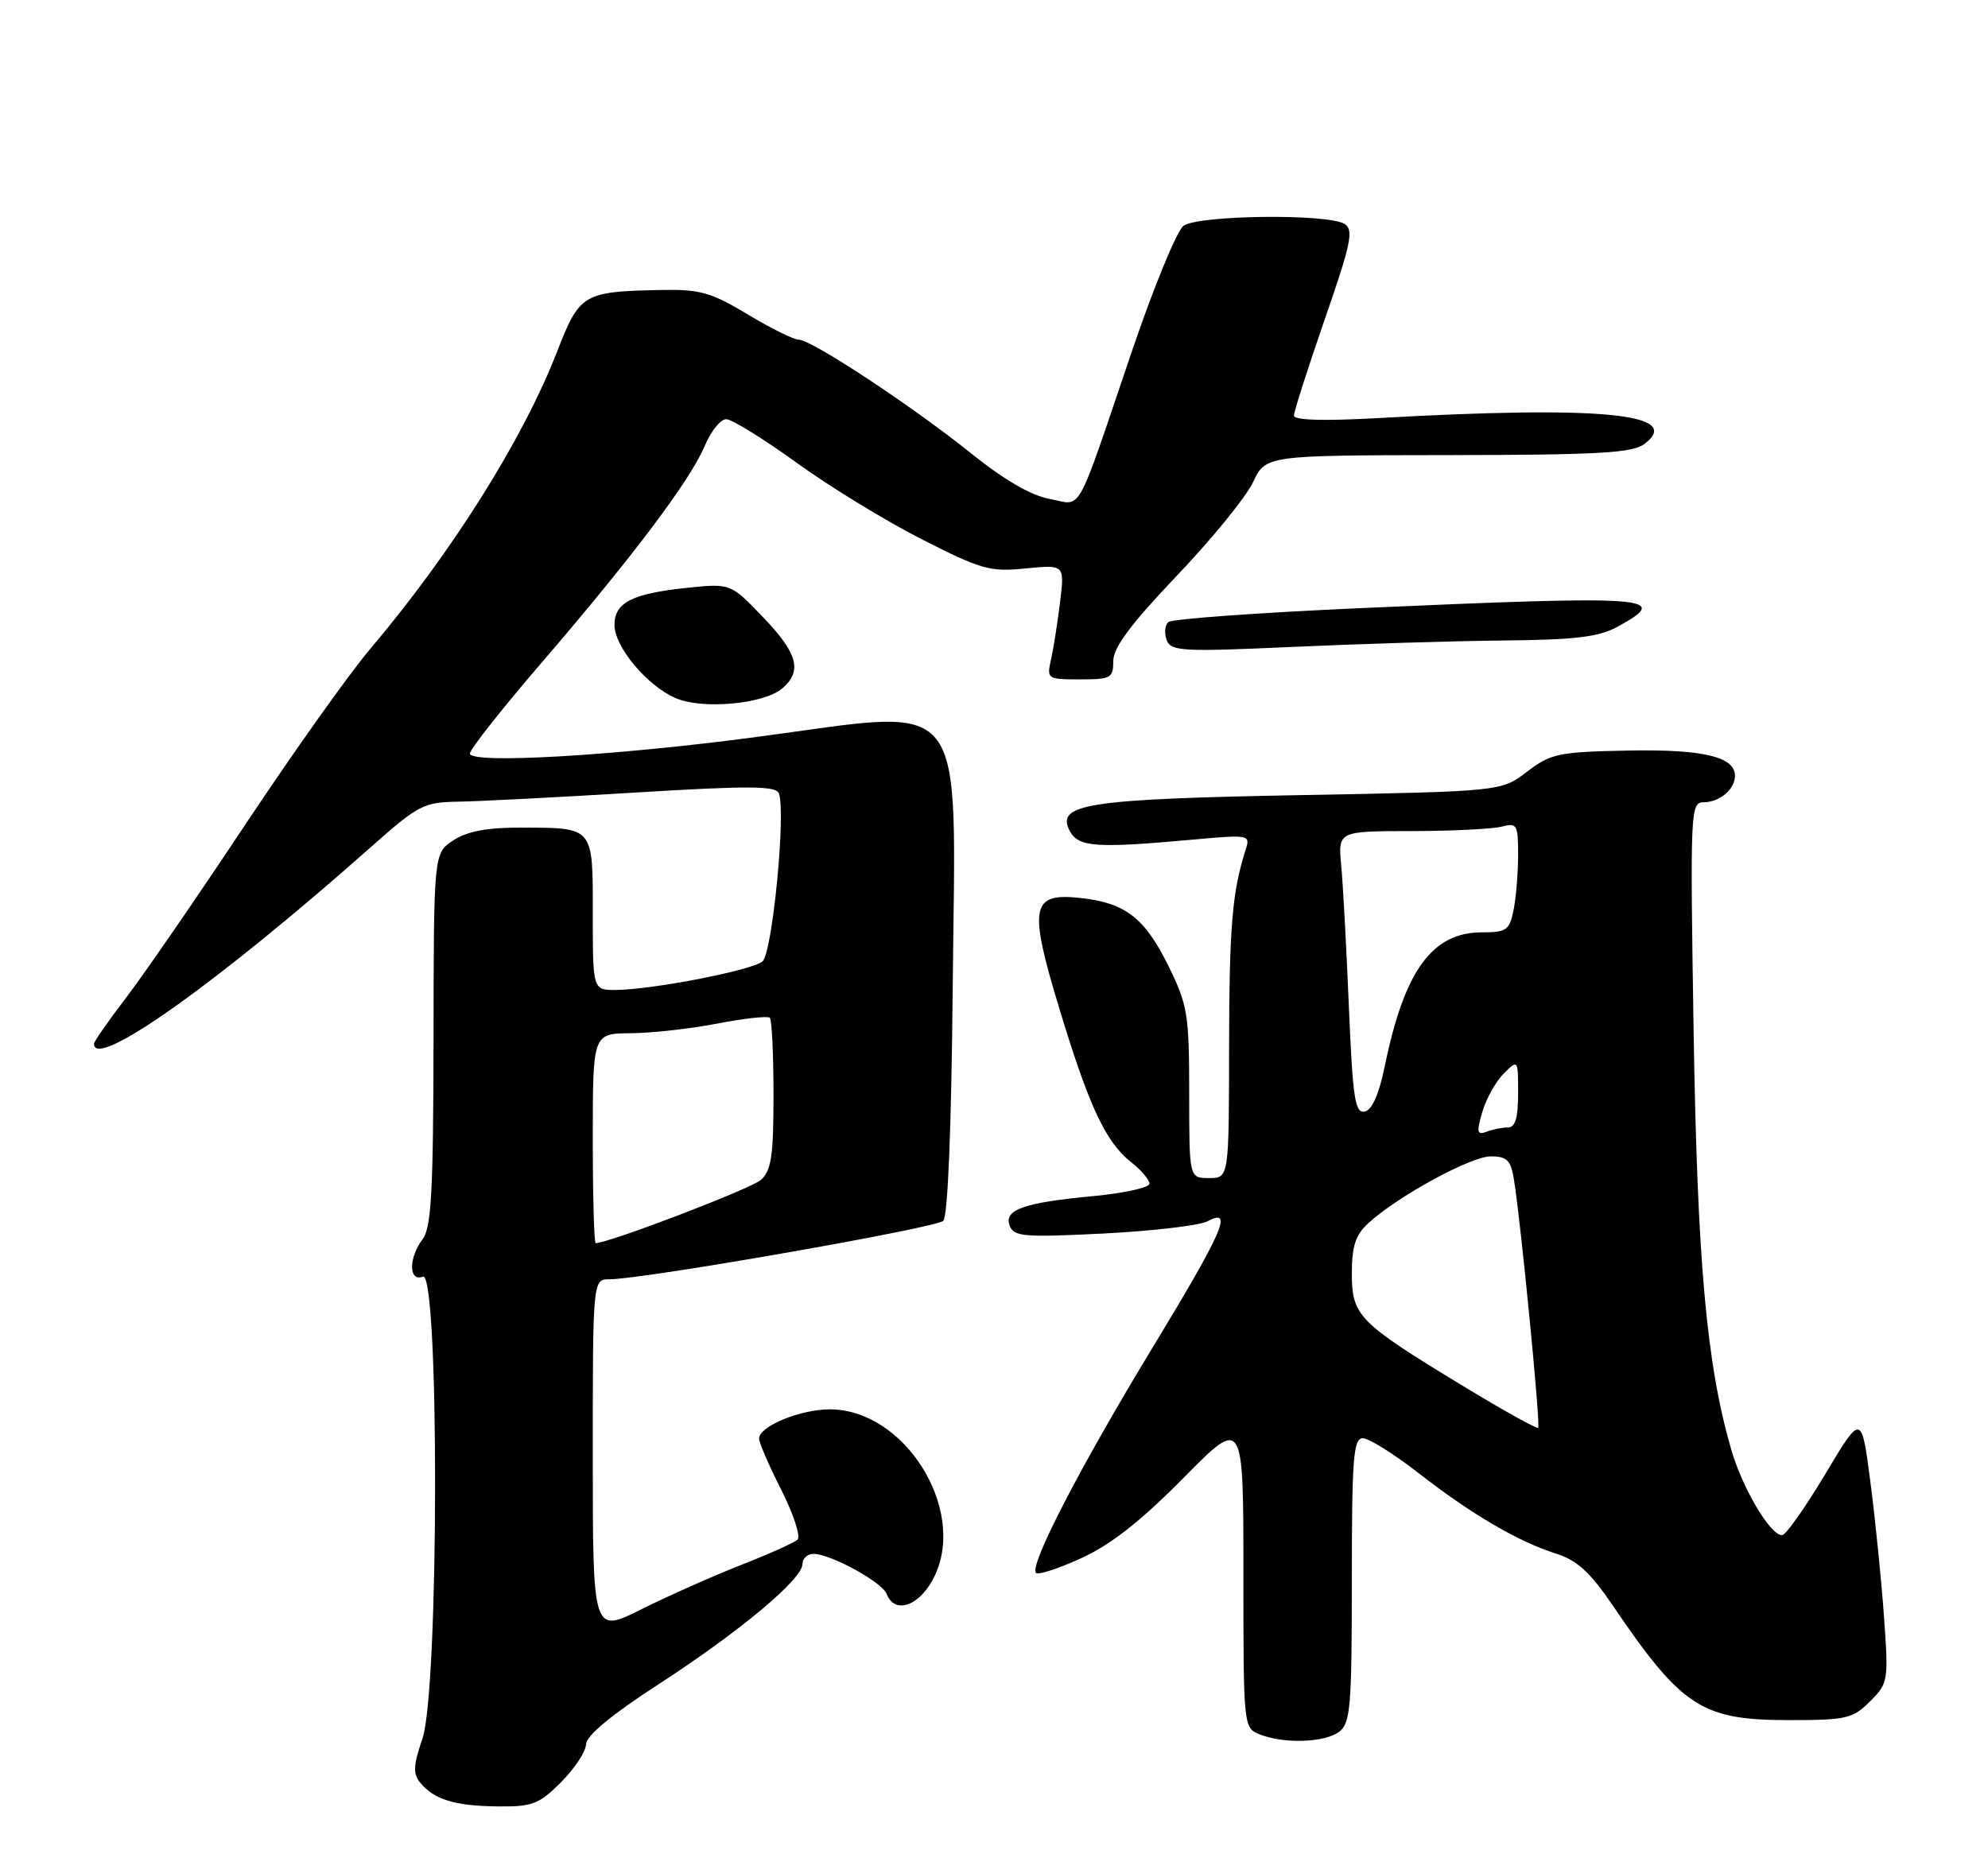 <?xml version="1.0" encoding="UTF-8" standalone="no"?>
<!DOCTYPE svg PUBLIC "-//W3C//DTD SVG 1.1//EN" "http://www.w3.org/Graphics/SVG/1.1/DTD/svg11.dtd" >
<svg xmlns="http://www.w3.org/2000/svg" xmlns:xlink="http://www.w3.org/1999/xlink" version="1.1" viewBox="0 0 275 256">
 <g >
 <path fill="currentColor"
d=" M 77.60 246.60 C 79.47 244.73 81.03 242.37 81.07 241.35 C 81.11 240.14 84.57 237.27 91.02 233.09 C 102.29 225.78 111.00 218.51 111.00 216.42 C 111.00 215.64 111.69 215.00 112.54 215.00 C 114.90 215.00 122.03 218.91 122.66 220.55 C 123.80 223.53 127.42 222.11 129.35 217.93 C 133.66 208.59 125.04 195.00 114.80 195.00 C 110.69 195.00 105.00 197.35 105.00 199.05 C 105.00 199.61 106.38 202.80 108.08 206.15 C 109.77 209.50 110.78 212.60 110.33 213.02 C 109.87 213.45 106.35 215.03 102.50 216.54 C 98.65 218.05 92.46 220.80 88.75 222.65 C 82.00 226.03 82.00 226.03 82.00 201.51 C 82.00 177.00 82.00 177.00 84.33 177.00 C 88.99 177.00 129.50 169.90 130.48 168.92 C 131.12 168.29 131.61 156.04 131.79 136.55 C 132.17 95.15 134.44 98.02 104.50 101.99 C 84.88 104.59 65.00 105.73 65.00 104.26 C 65.00 103.69 69.45 98.05 74.88 91.74 C 87.46 77.11 95.51 66.43 97.48 61.71 C 98.33 59.67 99.67 58.00 100.45 58.00 C 101.23 58.00 105.61 60.71 110.19 64.02 C 114.76 67.33 122.55 72.10 127.50 74.61 C 135.75 78.81 136.95 79.15 141.88 78.65 C 147.27 78.12 147.27 78.12 146.64 83.31 C 146.29 86.16 145.73 89.74 145.39 91.25 C 144.78 93.94 144.86 94.00 149.38 94.00 C 153.67 94.00 154.00 93.82 154.00 91.45 C 154.00 89.60 156.44 86.33 162.77 79.68 C 167.60 74.62 172.35 68.79 173.32 66.74 C 175.09 63.00 175.09 63.00 200.30 62.97 C 221.35 62.94 225.83 62.68 227.50 61.41 C 232.96 57.23 221.48 56.11 190.75 57.84 C 183.14 58.27 179.00 58.15 178.99 57.50 C 178.99 56.95 180.90 50.98 183.24 44.22 C 186.90 33.67 187.29 31.81 186.00 30.99 C 183.74 29.54 165.71 29.75 163.71 31.25 C 162.79 31.94 159.60 39.70 156.61 48.50 C 148.62 72.03 149.81 69.88 145.22 69.04 C 142.64 68.57 138.92 66.41 134.40 62.78 C 126.24 56.22 112.27 47.00 110.49 47.00 C 109.81 47.00 106.63 45.43 103.43 43.50 C 98.38 40.46 96.82 40.02 91.56 40.12 C 80.68 40.33 80.19 40.62 77.09 48.58 C 72.36 60.77 62.54 76.40 51.21 89.79 C 48.28 93.24 40.45 104.27 33.80 114.29 C 27.15 124.30 19.75 135.05 17.35 138.17 C 14.96 141.29 13.00 144.11 13.00 144.42 C 13.00 148.17 30.16 135.97 51.40 117.12 C 57.87 111.38 58.61 111.00 63.40 110.92 C 66.20 110.88 77.22 110.31 87.87 109.66 C 103.60 108.70 107.34 108.72 107.74 109.77 C 108.74 112.38 106.84 131.89 105.47 133.03 C 103.98 134.26 90.38 136.91 85.25 136.97 C 82.00 137.00 82.00 137.00 82.00 126.47 C 82.00 114.26 82.23 114.54 71.96 114.51 C 67.36 114.50 64.61 115.03 62.71 116.27 C 60.00 118.05 60.00 118.05 59.97 143.77 C 59.94 164.81 59.67 169.85 58.47 171.44 C 56.50 174.05 56.52 177.40 58.50 176.64 C 60.79 175.76 60.73 233.79 58.44 240.54 C 57.16 244.30 57.11 245.42 58.15 246.68 C 60.07 249.00 62.93 249.87 68.85 249.94 C 73.64 249.99 74.56 249.64 77.60 246.60 Z  M 185.25 239.61 C 186.81 238.42 187.00 236.17 187.00 218.64 C 187.00 201.73 187.21 199.00 188.52 199.00 C 189.36 199.00 192.85 201.18 196.27 203.85 C 203.58 209.54 210.02 213.31 215.27 214.97 C 218.16 215.89 219.98 217.56 223.08 222.12 C 232.66 236.23 235.39 238.00 247.50 238.00 C 255.41 238.00 256.30 237.79 258.68 235.41 C 261.20 232.89 261.25 232.59 260.61 223.66 C 260.25 218.62 259.41 210.24 258.73 205.04 C 257.50 195.57 257.50 195.57 252.50 203.94 C 249.75 208.54 247.07 212.35 246.54 212.40 C 244.97 212.56 241.05 205.99 239.48 200.56 C 236.07 188.79 234.79 174.61 234.28 142.75 C 233.79 111.98 233.83 111.00 235.69 111.00 C 237.88 111.00 240.00 109.19 240.00 107.34 C 240.00 104.69 235.55 103.65 225.15 103.85 C 215.58 104.04 214.53 104.26 211.23 106.78 C 207.66 109.50 207.66 109.50 180.08 110.01 C 150.29 110.56 145.98 111.23 147.99 114.99 C 149.19 117.23 151.64 117.39 165.25 116.15 C 172.72 115.47 172.97 115.52 172.34 117.47 C 170.45 123.38 170.05 128.09 170.02 144.75 C 170.00 163.00 170.00 163.00 167.25 163.00 C 164.50 163.00 164.50 163.00 164.50 151.25 C 164.50 140.37 164.29 139.07 161.66 133.71 C 158.38 127.04 155.72 124.95 149.58 124.26 C 142.61 123.47 142.23 125.35 146.54 139.55 C 150.64 153.08 152.95 158.03 156.47 160.80 C 157.86 161.89 159.00 163.23 159.00 163.78 C 159.00 164.32 155.53 165.09 151.29 165.49 C 141.58 166.40 138.82 167.38 139.68 169.61 C 140.26 171.11 141.68 171.22 152.69 170.67 C 159.49 170.32 165.95 169.56 167.03 168.98 C 170.66 167.04 169.24 170.29 159.35 186.60 C 149.35 203.07 142.33 216.66 143.31 217.64 C 143.62 217.95 146.46 217.02 149.62 215.57 C 153.66 213.72 157.84 210.44 163.69 204.51 C 172.00 196.09 172.00 196.09 172.00 217.58 C 172.00 238.93 172.01 239.07 174.25 239.97 C 177.58 241.31 183.26 241.12 185.25 239.61 Z  M 108.25 95.22 C 111.01 92.81 110.34 90.39 105.53 85.37 C 101.06 80.71 101.06 80.71 94.99 81.34 C 87.43 82.13 85.00 83.38 85.00 86.46 C 85.00 89.49 89.48 94.86 93.45 96.59 C 97.17 98.21 105.73 97.42 108.25 95.22 Z  M 208.00 88.62 C 217.92 88.53 221.17 88.13 223.75 86.72 C 231.37 82.56 228.50 82.35 188.50 84.13 C 174.20 84.76 162.10 85.64 161.62 86.07 C 161.13 86.51 161.03 87.63 161.39 88.57 C 161.98 90.11 163.52 90.20 178.77 89.51 C 187.97 89.09 201.12 88.69 208.00 88.62 Z  M 82.00 157.50 C 82.00 143.00 82.00 143.00 87.25 142.96 C 90.14 142.94 95.53 142.34 99.24 141.62 C 102.95 140.90 106.21 140.55 106.49 140.82 C 106.77 141.10 107.00 145.91 107.00 151.51 C 107.00 159.94 106.70 161.96 105.25 163.26 C 103.89 164.47 84.23 172.00 82.40 172.00 C 82.18 172.00 82.00 165.47 82.00 157.50 Z  M 202.25 191.69 C 187.91 182.98 187.00 182.06 187.00 176.18 C 187.00 172.45 187.51 170.87 189.25 169.27 C 193.26 165.56 203.43 160.01 206.20 160.00 C 208.48 160.00 208.99 160.51 209.43 163.25 C 210.39 169.19 213.12 197.21 212.78 197.55 C 212.60 197.74 207.86 195.10 202.25 191.69 Z  M 205.04 153.88 C 205.56 152.06 206.89 149.67 207.99 148.56 C 210.00 146.56 210.00 146.56 210.00 151.28 C 210.00 154.69 209.61 156.00 208.58 156.00 C 207.80 156.00 206.47 156.27 205.63 156.59 C 204.32 157.09 204.23 156.67 205.04 153.88 Z  M 186.59 139.30 C 186.25 131.16 185.78 122.36 185.53 119.75 C 185.09 115.00 185.09 115.00 195.30 114.99 C 200.91 114.98 206.51 114.70 207.75 114.37 C 209.84 113.81 210.00 114.09 210.00 118.26 C 210.00 120.73 209.72 124.16 209.38 125.88 C 208.81 128.71 208.40 129.00 205.01 129.00 C 198.11 129.00 194.28 134.27 191.56 147.50 C 190.75 151.44 189.79 153.60 188.77 153.80 C 187.44 154.06 187.12 151.95 186.59 139.30 Z "/>
</g>
</svg>